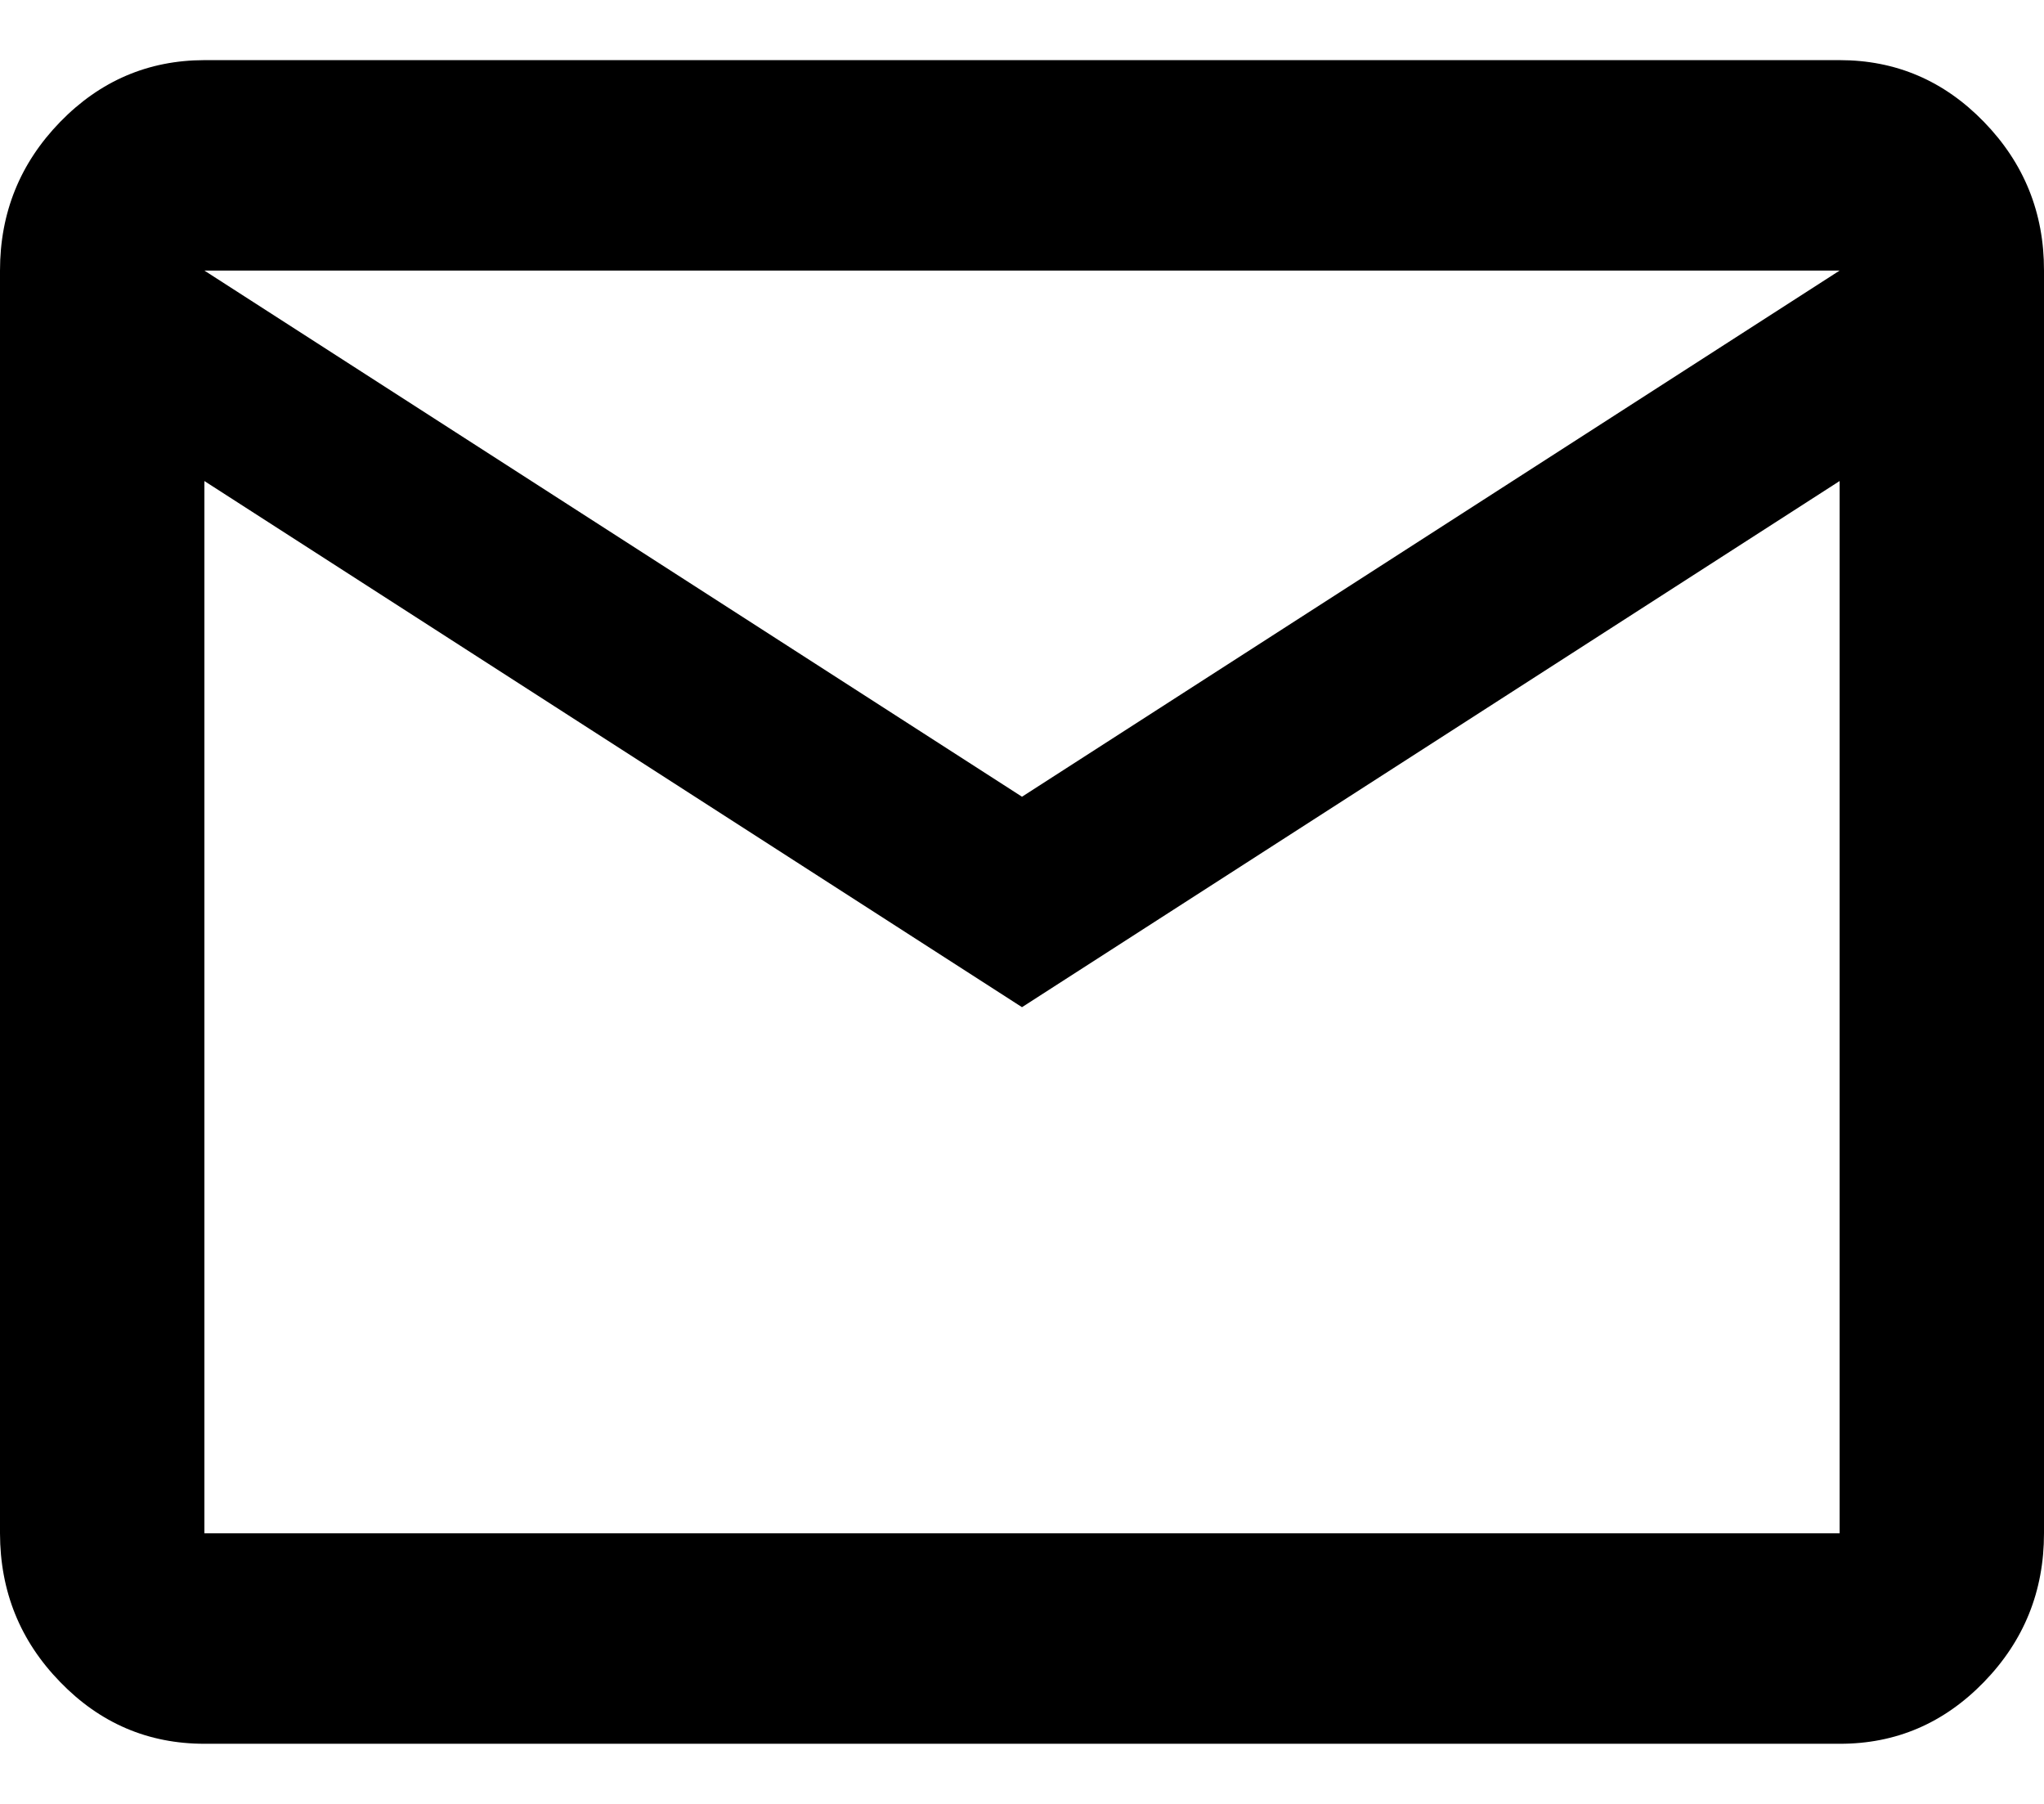 <svg viewBox="0 0 17 15" fill="none" xmlns="http://www.w3.org/2000/svg" class="fill-current">
  <path d="M1.7 14.5C1.232 14.5 0.832 14.329 0.5 13.986C0.167 13.644 0.001 13.232 0 12.75V2.25C0 1.769 0.167 1.357 0.5 1.014C0.833 0.672 1.233 0.501 1.7 0.5H15.3C15.768 0.5 16.168 0.671 16.501 1.014C16.834 1.357 17.001 1.769 17 2.25V12.75C17 13.231 16.834 13.643 16.501 13.986C16.168 14.329 15.768 14.501 15.3 14.5H1.7ZM8.5 8.375L1.7 4V12.75H15.3V4L8.5 8.375ZM8.5 6.625L15.3 2.25H1.7L8.5 6.625ZM1.7 4V2.25V12.75V4Z" fill="currentColor"/>
</svg>
